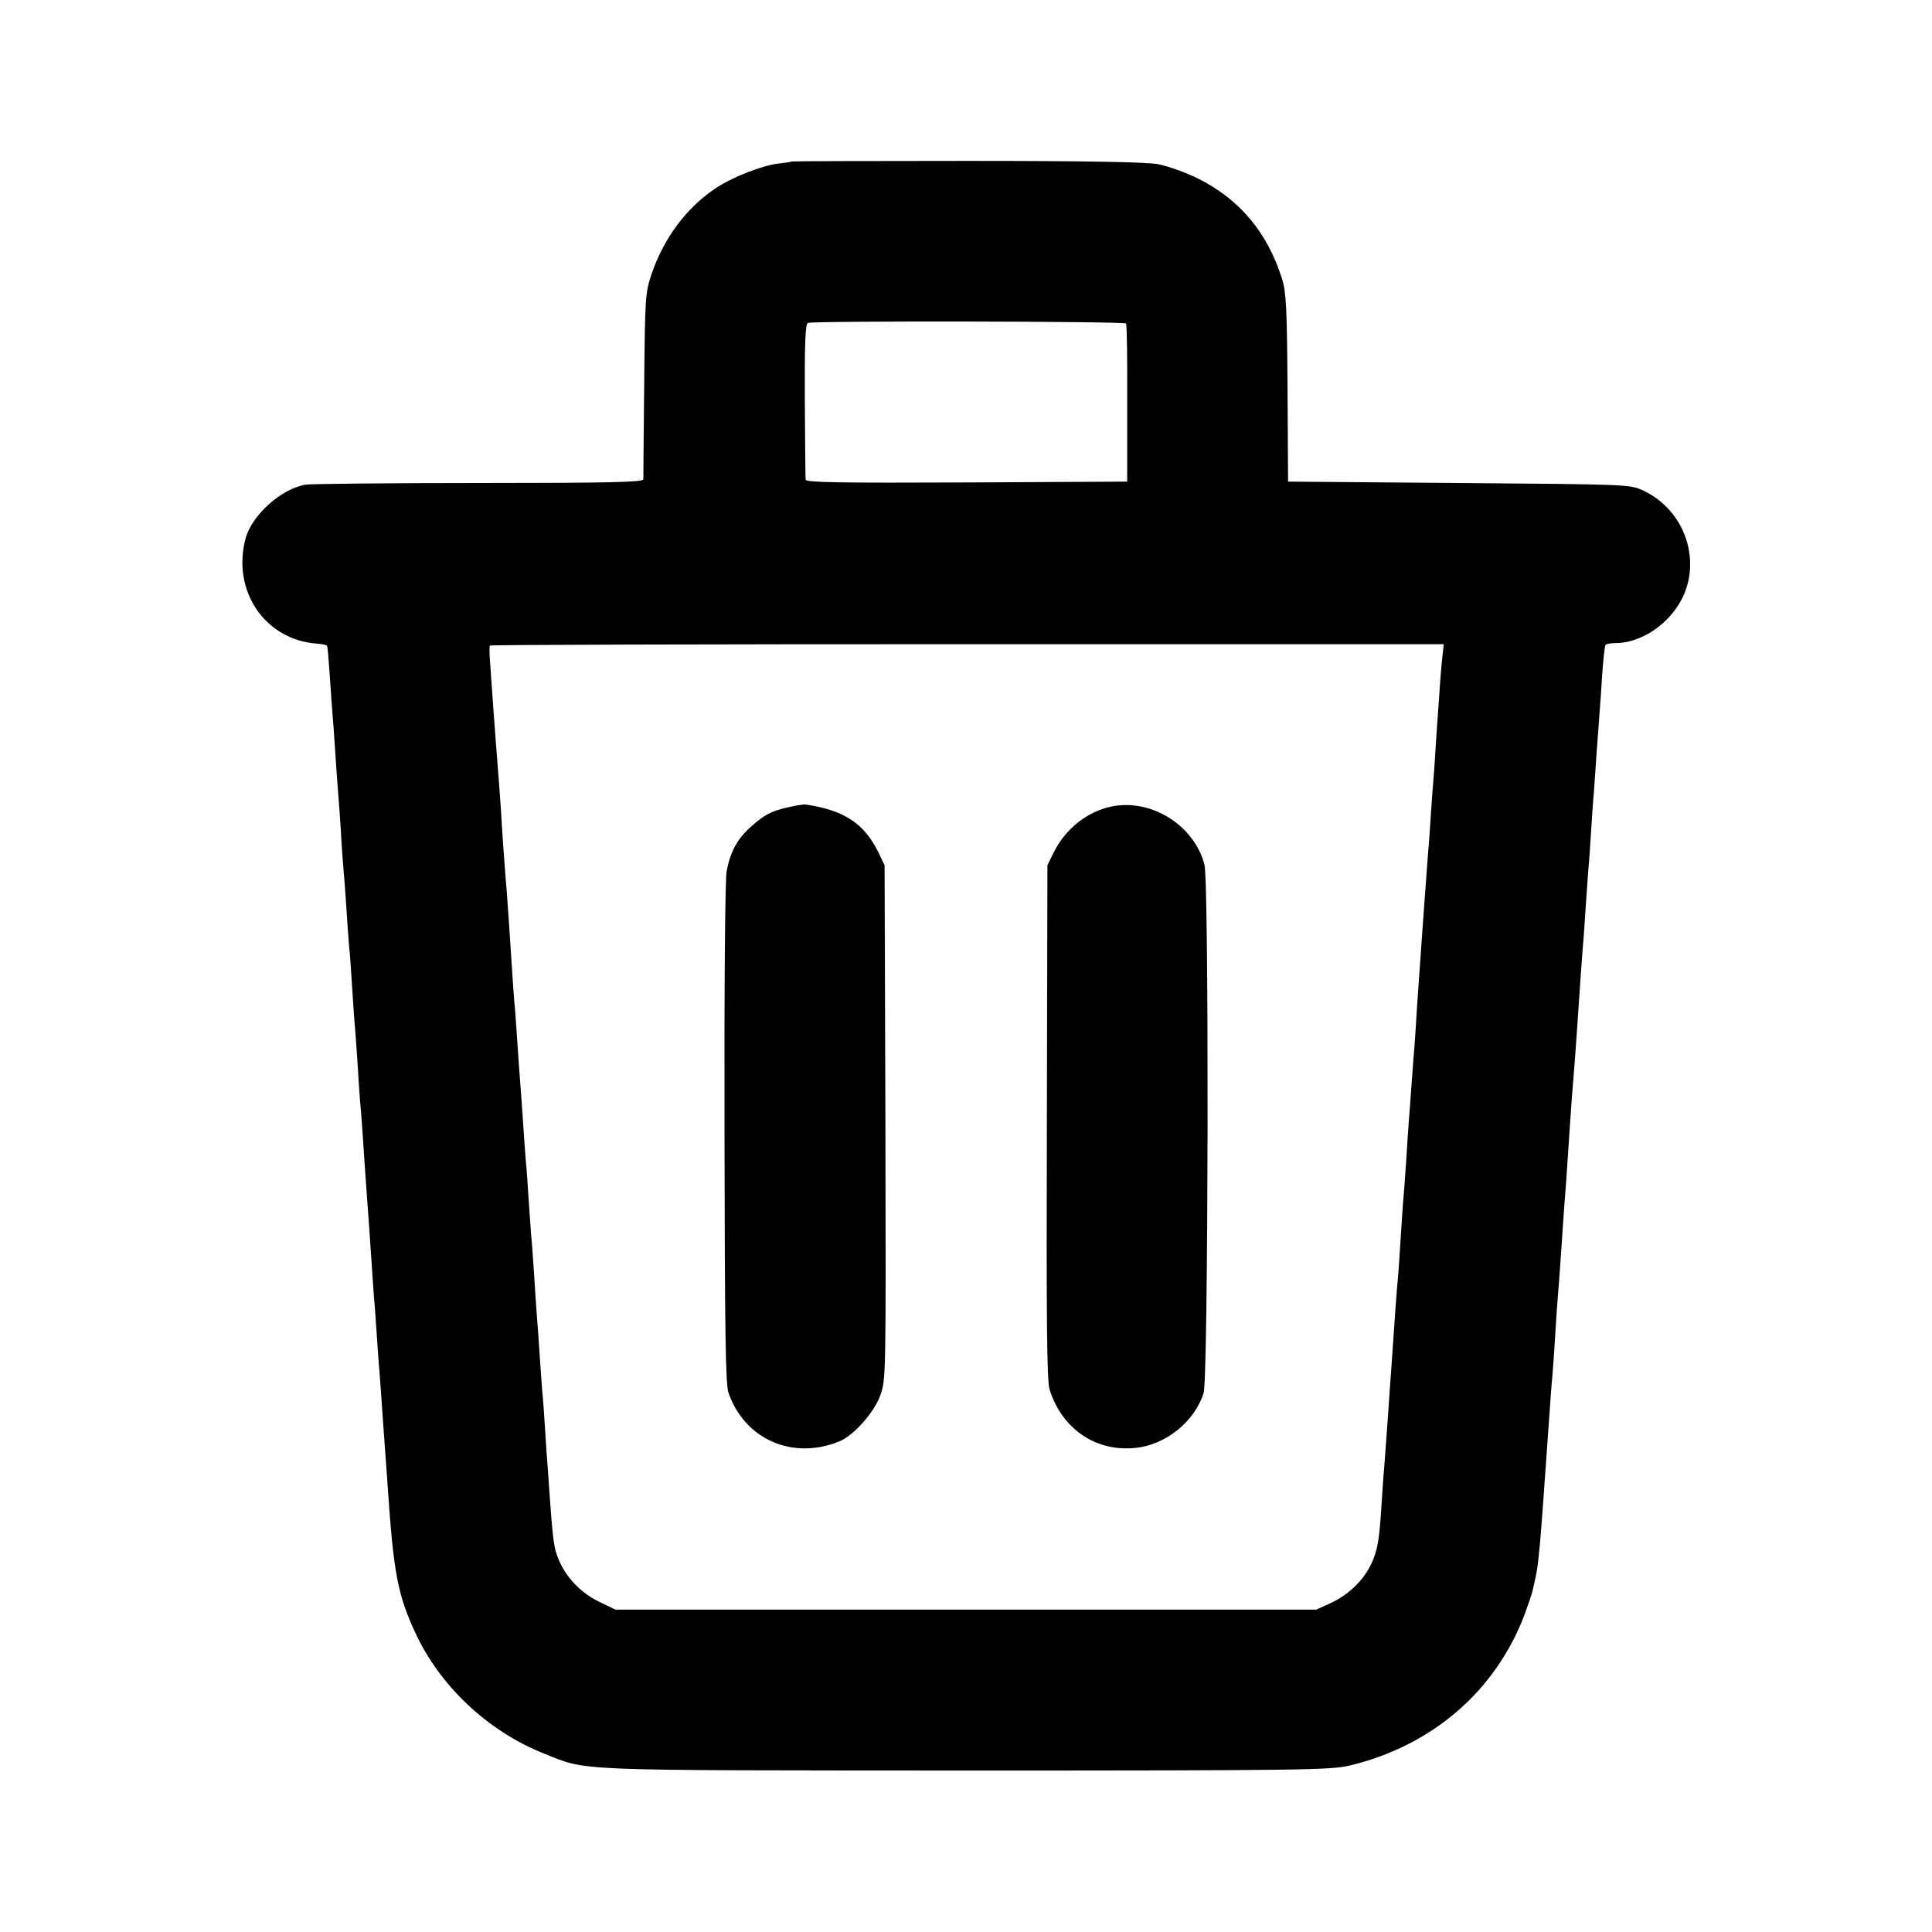<?xml version="1.0" standalone="no"?>
<!DOCTYPE svg PUBLIC "-//W3C//DTD SVG 20010904//EN"
 "http://www.w3.org/TR/2001/REC-SVG-20010904/DTD/svg10.dtd">
<svg version="1.0" xmlns="http://www.w3.org/2000/svg"
 width="700pt" height="700pt" viewBox="0 0 700 700"
 preserveAspectRatio="xMidYMid meet">
<g transform="translate(0,700) scale(0.1,-0.1)"
fill="#000000" stroke="none">
<path d="M2868 6415 c-2 -2 -24 -5 -50 -8 -59 -7 -170 -51 -228 -91 -105 -71
-186 -181 -230 -311 -22 -67 -23 -83 -26 -400 -2 -181 -3 -336 -3 -342 -1 -10
-127 -13 -593 -13 -326 0 -610 -3 -631 -6 -88 -15 -194 -110 -217 -194 -51
-190 69 -368 258 -382 19 -1 35 -5 37 -8 2 -3 6 -52 10 -110 4 -58 8 -121 10
-140 2 -19 6 -82 10 -140 4 -58 8 -121 10 -140 2 -19 6 -82 10 -140 3 -58 8
-123 10 -145 2 -22 7 -83 10 -135 3 -52 8 -115 10 -140 3 -25 7 -85 10 -133 3
-49 7 -110 9 -135 3 -26 7 -92 11 -147 3 -55 8 -122 10 -150 3 -27 7 -86 10
-130 5 -82 13 -188 20 -285 2 -30 7 -95 10 -145 3 -49 8 -115 10 -145 3 -30 7
-91 10 -135 3 -44 7 -105 10 -135 2 -30 7 -93 10 -140 3 -47 8 -110 10 -140 2
-30 7 -93 10 -140 21 -309 36 -388 99 -524 89 -194 263 -358 466 -439 163 -65
80 -61 1530 -62 1232 0 1320 2 1390 18 300 72 530 271 635 550 13 36 27 76 29
89 3 13 7 32 10 44 11 50 18 134 41 464 13 184 16 229 20 270 2 25 7 90 10
145 3 55 8 120 10 145 2 25 7 86 10 135 11 164 15 219 20 280 2 33 7 101 10
150 3 50 8 115 10 145 10 121 15 189 20 265 13 196 16 233 20 285 3 30 7 93
10 140 3 47 8 110 10 140 3 30 7 93 10 140 3 47 7 110 10 140 2 30 7 96 10
145 4 50 8 110 10 135 2 25 7 90 10 145 4 55 9 103 12 108 2 4 19 7 37 7 77 0
164 49 217 123 105 144 47 353 -118 430 -47 22 -55 22 -667 27 l-619 5 -2 340
c-2 293 -5 348 -20 395 -53 168 -153 287 -302 362 -46 23 -111 46 -146 53 -44
8 -251 12 -695 12 -347 0 -633 -1 -634 -2z m1212 -587 c3 -3 5 -134 4 -290 l0
-283 -582 -3 c-462 -2 -582 0 -583 10 -1 7 -2 137 -3 288 -1 207 2 276 11 280
18 8 1147 6 1153 -2z m1146 -1208 c-3 -25 -8 -85 -11 -135 -4 -49 -8 -119 -11
-155 -2 -36 -6 -92 -8 -125 -3 -33 -8 -98 -11 -145 -3 -47 -7 -110 -10 -140
-2 -30 -7 -91 -10 -135 -3 -44 -8 -111 -11 -150 -6 -85 -11 -160 -20 -285 -3
-52 -7 -115 -9 -140 -2 -25 -7 -83 -10 -130 -3 -47 -8 -107 -10 -135 -2 -27
-7 -95 -10 -150 -4 -55 -8 -116 -10 -135 -2 -19 -6 -84 -10 -145 -4 -60 -8
-126 -10 -145 -4 -38 -12 -151 -20 -270 -3 -41 -7 -104 -10 -140 -2 -36 -7
-101 -10 -145 -3 -44 -8 -105 -10 -135 -3 -30 -7 -93 -10 -140 -8 -123 -14
-158 -37 -207 -28 -59 -82 -111 -146 -141 l-53 -24 -1269 0 -1270 0 -52 25
c-94 43 -161 130 -172 225 -3 20 -8 73 -11 117 -3 44 -8 107 -10 140 -3 33 -7
98 -10 145 -3 47 -7 108 -10 135 -2 28 -7 91 -10 140 -3 50 -8 113 -10 140 -2
28 -7 95 -10 150 -4 55 -8 120 -11 145 -2 25 -6 83 -9 130 -3 47 -7 108 -10
135 -2 28 -7 91 -10 140 -3 50 -8 113 -10 140 -2 28 -7 91 -10 140 -3 50 -8
113 -10 140 -3 28 -7 88 -10 135 -7 112 -14 212 -19 280 -7 79 -18 236 -21
295 -3 46 -8 114 -20 265 -4 54 -14 190 -20 280 -2 25 -2 47 0 51 2 3 780 5
1730 5 l1726 0 -5 -46z"/>
<path d="M2855 4075 c-62 -14 -86 -27 -137 -73 -47 -42 -72 -89 -85 -157 -6
-30 -9 -403 -8 -950 1 -724 4 -908 14 -940 58 -170 233 -247 403 -177 51 21
124 103 147 165 21 58 21 60 19 990 l-3 932 -23 48 c-52 104 -123 151 -262
172 -8 1 -37 -3 -65 -10z"/>
<path d="M4033 4079 c-91 -17 -172 -80 -216 -169 l-22 -45 -2 -930 c-2 -727 0
-939 10 -970 45 -143 168 -226 311 -211 110 11 214 95 247 199 17 56 20 1846
3 1914 -36 140 -188 238 -331 212z"/>
</g>
</svg>
